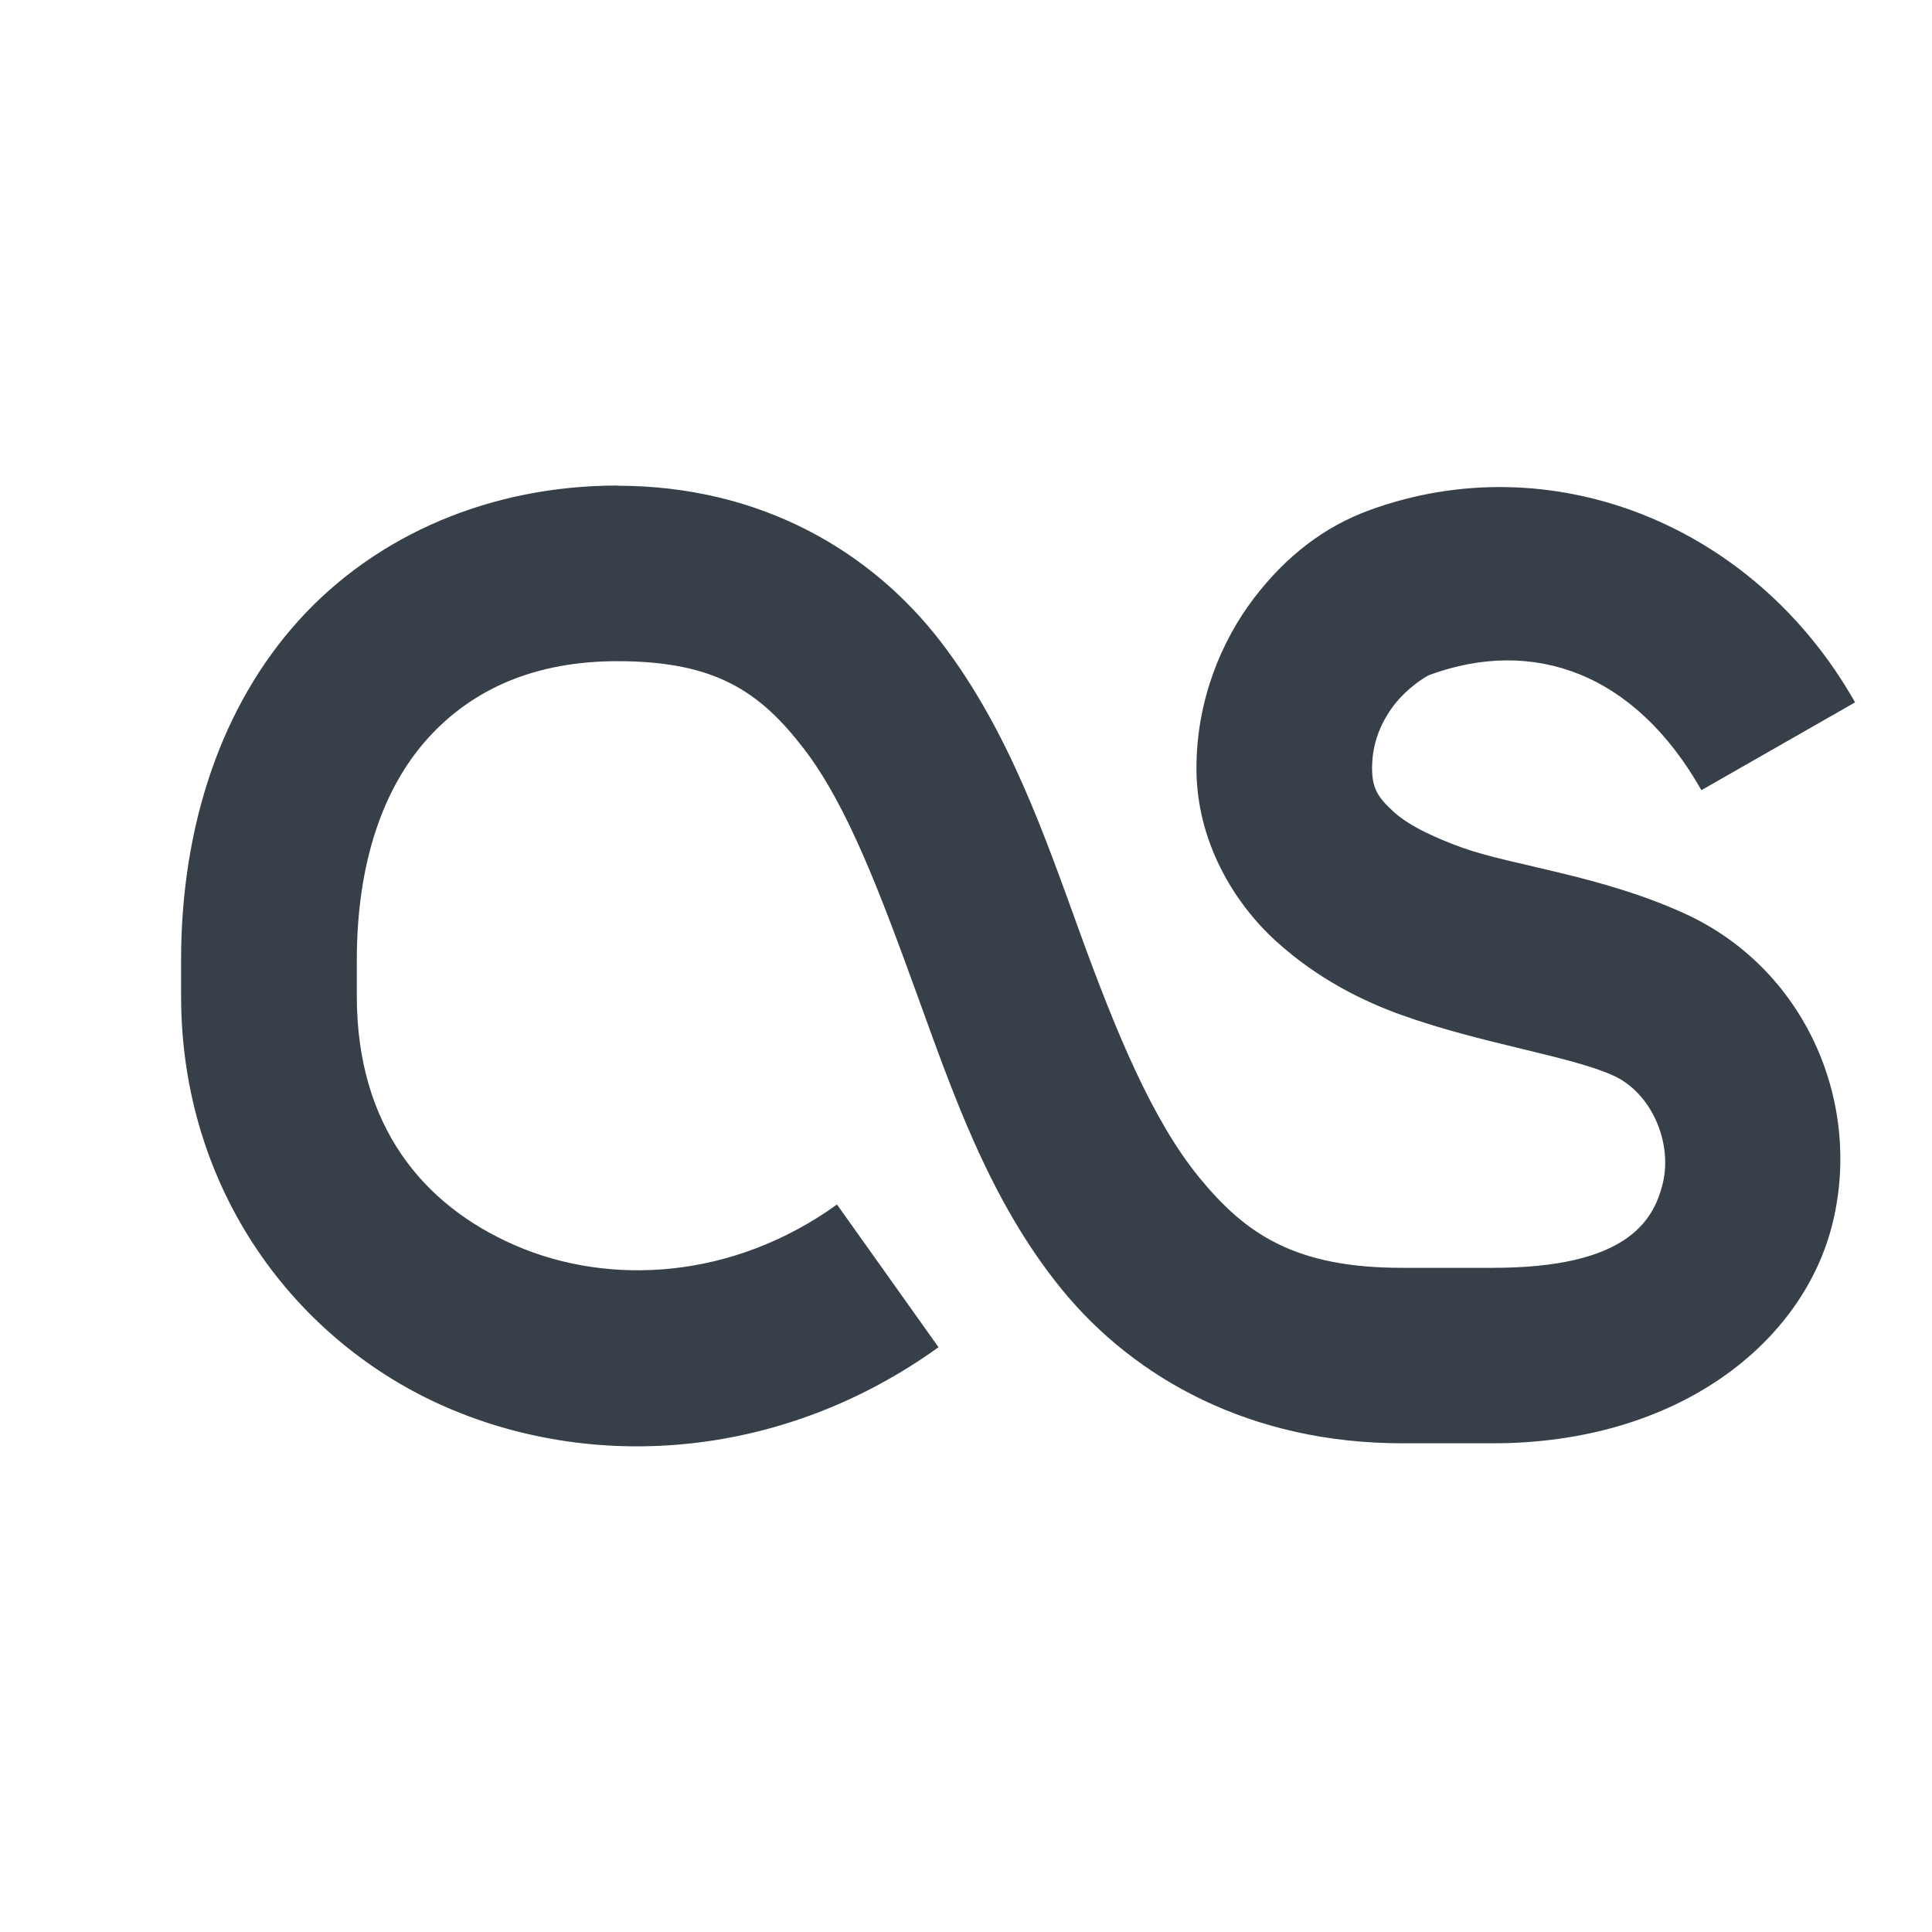 <?xml version="1.0" encoding="UTF-8" standalone="no"?>
<!-- Created with Inkscape (http://www.inkscape.org/) -->

<svg
   xmlns:dc="http://purl.org/dc/elements/1.1/"
   xmlns:cc="http://creativecommons.org/ns#"
   xmlns:rdf="http://www.w3.org/1999/02/22-rdf-syntax-ns#"
   xmlns:svg="http://www.w3.org/2000/svg"
   xmlns="http://www.w3.org/2000/svg"
   xmlns:sodipodi="http://sodipodi.sourceforge.net/DTD/sodipodi-0.dtd"
   xmlns:inkscape="http://www.inkscape.org/namespaces/inkscape"
   width="22"
   height="22"
   id="svg27665"
   version="1.1"
   inkscape:version="0.48.3.1 r9886"
   sodipodi:docname="lastfm.svg">
  <defs
     id="defs27667" />
  <sodipodi:namedview
     id="base"
     pagecolor="#ffffff"
     bordercolor="#666666"
     borderopacity="1.0"
     inkscape:pageopacity="0.0"
     inkscape:pageshadow="2"
     inkscape:zoom="32"
     inkscape:cx="11.273391"
     inkscape:cy="12.406626"
     inkscape:document-units="px"
     inkscape:current-layer="layer1"
     showgrid="true"
     inkscape:window-width="1920"
     inkscape:window-height="1023"
     inkscape:window-x="-10"
     inkscape:window-y="35"
     inkscape:window-maximized="1"
     inkscape:snap-bbox="true"
     inkscape:bbox-paths="true"
     inkscape:bbox-nodes="true"
     inkscape:snap-bbox-edge-midpoints="true"
     inkscape:snap-bbox-midpoints="true"
     inkscape:object-paths="true"
     inkscape:snap-intersection-paths="true"
     inkscape:object-nodes="true"
     inkscape:snap-smooth-nodes="true"
     inkscape:snap-midpoints="true"
     inkscape:snap-object-midpoints="true"
     inkscape:snap-center="true"
     inkscape:snap-global="false"
     showguides="false"
     inkscape:guide-bbox="true"
     fit-margin-top="0"
     fit-margin-left="0"
     fit-margin-right="0"
     fit-margin-bottom="0"
     inkscape:showpageshadow="false">
    <sodipodi:guide
       orientation="0,1"
       position="600,300"
       id="guide3572" />
    <sodipodi:guide
       orientation="1,0"
       position="294.419,12.122"
       id="guide3574" />
    <sodipodi:guide
       orientation="0,1"
       position="456.044,600"
       id="guide3576" />
    <sodipodi:guide
       orientation="0,1"
       position="-2.8882813e-06,-8.4406273e-05"
       id="guide3578" />
    <sodipodi:guide
       orientation="1,0"
       position="-2.8882813e-06,157.584"
       id="guide3580" />
    <sodipodi:guide
       orientation="1,0"
       position="600,121.218"
       id="guide3582" />
    <sodipodi:guide
       orientation="0,1"
       position="600,-714.344"
       id="guide5928" />
    <sodipodi:guide
       orientation="0,1"
       position="600,-414.344"
       id="guide5930" />
    <sodipodi:guide
       orientation="0,1"
       position="600,-1014.343"
       id="guide5932" />
    <sodipodi:guide
       orientation="0,1"
       position="451.57,524.996"
       id="guide5294" />
    <sodipodi:guide
       orientation="0,1"
       position="451.57,75.014"
       id="guide5296" />
    <sodipodi:guide
       orientation="0,1"
       position="496.015,-931.364"
       id="guide5413" />
    <sodipodi:guide
       orientation="0,1"
       position="457.349,-489.344"
       id="guide5415" />
    <inkscape:grid
       type="xygrid"
       id="grid3070"
       empspacing="5"
       visible="true"
       enabled="true"
       snapvisiblegridlinesonly="true"
       originx="4.3243213e-05px"
       originy="-2.6947047e-05px" />
  </sodipodi:namedview>
  <g
     inkscape:label="Camada 1"
     inkscape:groupmode="layer"
     id="layer1"
     transform="translate(3364.417,-2094.719)">
    <path
       inkscape:connector-curvature="0"
       id="path3805"
       d="m -3357.386,2100.248 c -1.432,0 -2.737,0.552 -3.625,1.531 -0.888,0.979 -1.344,2.35 -1.344,3.875 l 0,0.406 c 0,2.214 1.309,3.945 3.031,4.688 1.722,0.743 3.85,0.568 5.594,-0.688 l -1.156,-1.625 c -1.186,0.854 -2.586,0.93 -3.656,0.469 -1.071,-0.462 -1.812,-1.377 -1.812,-2.844 l 0,-0.406 c 0,-1.12 0.305,-1.972 0.812,-2.531 0.507,-0.559 1.218,-0.875 2.156,-0.875 1.12,0 1.626,0.35 2.125,1 0.499,0.65 0.875,1.665 1.281,2.781 0.406,1.116 0.825,2.358 1.656,3.375 0.831,1.017 2.153,1.75 3.875,1.75 l 1.031,0 c 2.106,0 3.548,-1.144 3.875,-2.531 0.327,-1.387 -0.337,-2.882 -1.688,-3.5 -0.951,-0.435 -1.96,-0.546 -2.531,-0.75 -0.287,-0.103 -0.602,-0.243 -0.781,-0.406 -0.179,-0.163 -0.25,-0.265 -0.25,-0.5 0,-0.288 0.102,-0.525 0.25,-0.719 0.148,-0.193 0.358,-0.326 0.406,-0.344 1.175,-0.43 2.334,-0.029 3.094,1.313 l 1.75,-1 c -1.162,-2.052 -3.482,-2.938 -5.531,-2.188 -0.503,0.184 -0.939,0.511 -1.313,1 -0.373,0.489 -0.656,1.167 -0.656,1.938 0,0.832 0.426,1.532 0.906,1.969 0.48,0.436 1.001,0.688 1.438,0.844 0.918,0.328 1.919,0.465 2.406,0.688 0.435,0.199 0.67,0.762 0.562,1.219 -0.108,0.457 -0.439,0.969 -1.938,0.969 l -1.031,0 c -1.219,0 -1.781,-0.381 -2.313,-1.031 -0.531,-0.65 -0.941,-1.644 -1.344,-2.75 -0.402,-1.106 -0.814,-2.327 -1.594,-3.344 -0.78,-1.017 -2.033,-1.781 -3.688,-1.781 z"
       style="font-size:medium;font-style:normal;font-variant:normal;font-weight:normal;font-stretch:normal;text-indent:0;text-align:start;text-decoration:none;line-height:normal;letter-spacing:normal;word-spacing:normal;text-transform:none;direction:ltr;block-progression:tb;writing-mode:lr-tb;text-anchor:start;baseline-shift:baseline;color:#000000;fill:#27303a;fill-opacity:0.923;fill-rule:nonzero;stroke:none;stroke-width:2;marker:none;visibility:visible;display:inline;overflow:visible;enable-background:accumulate;font-family:Sans;-inkscape-font-specification:Sans" />
  </g>
</svg>
